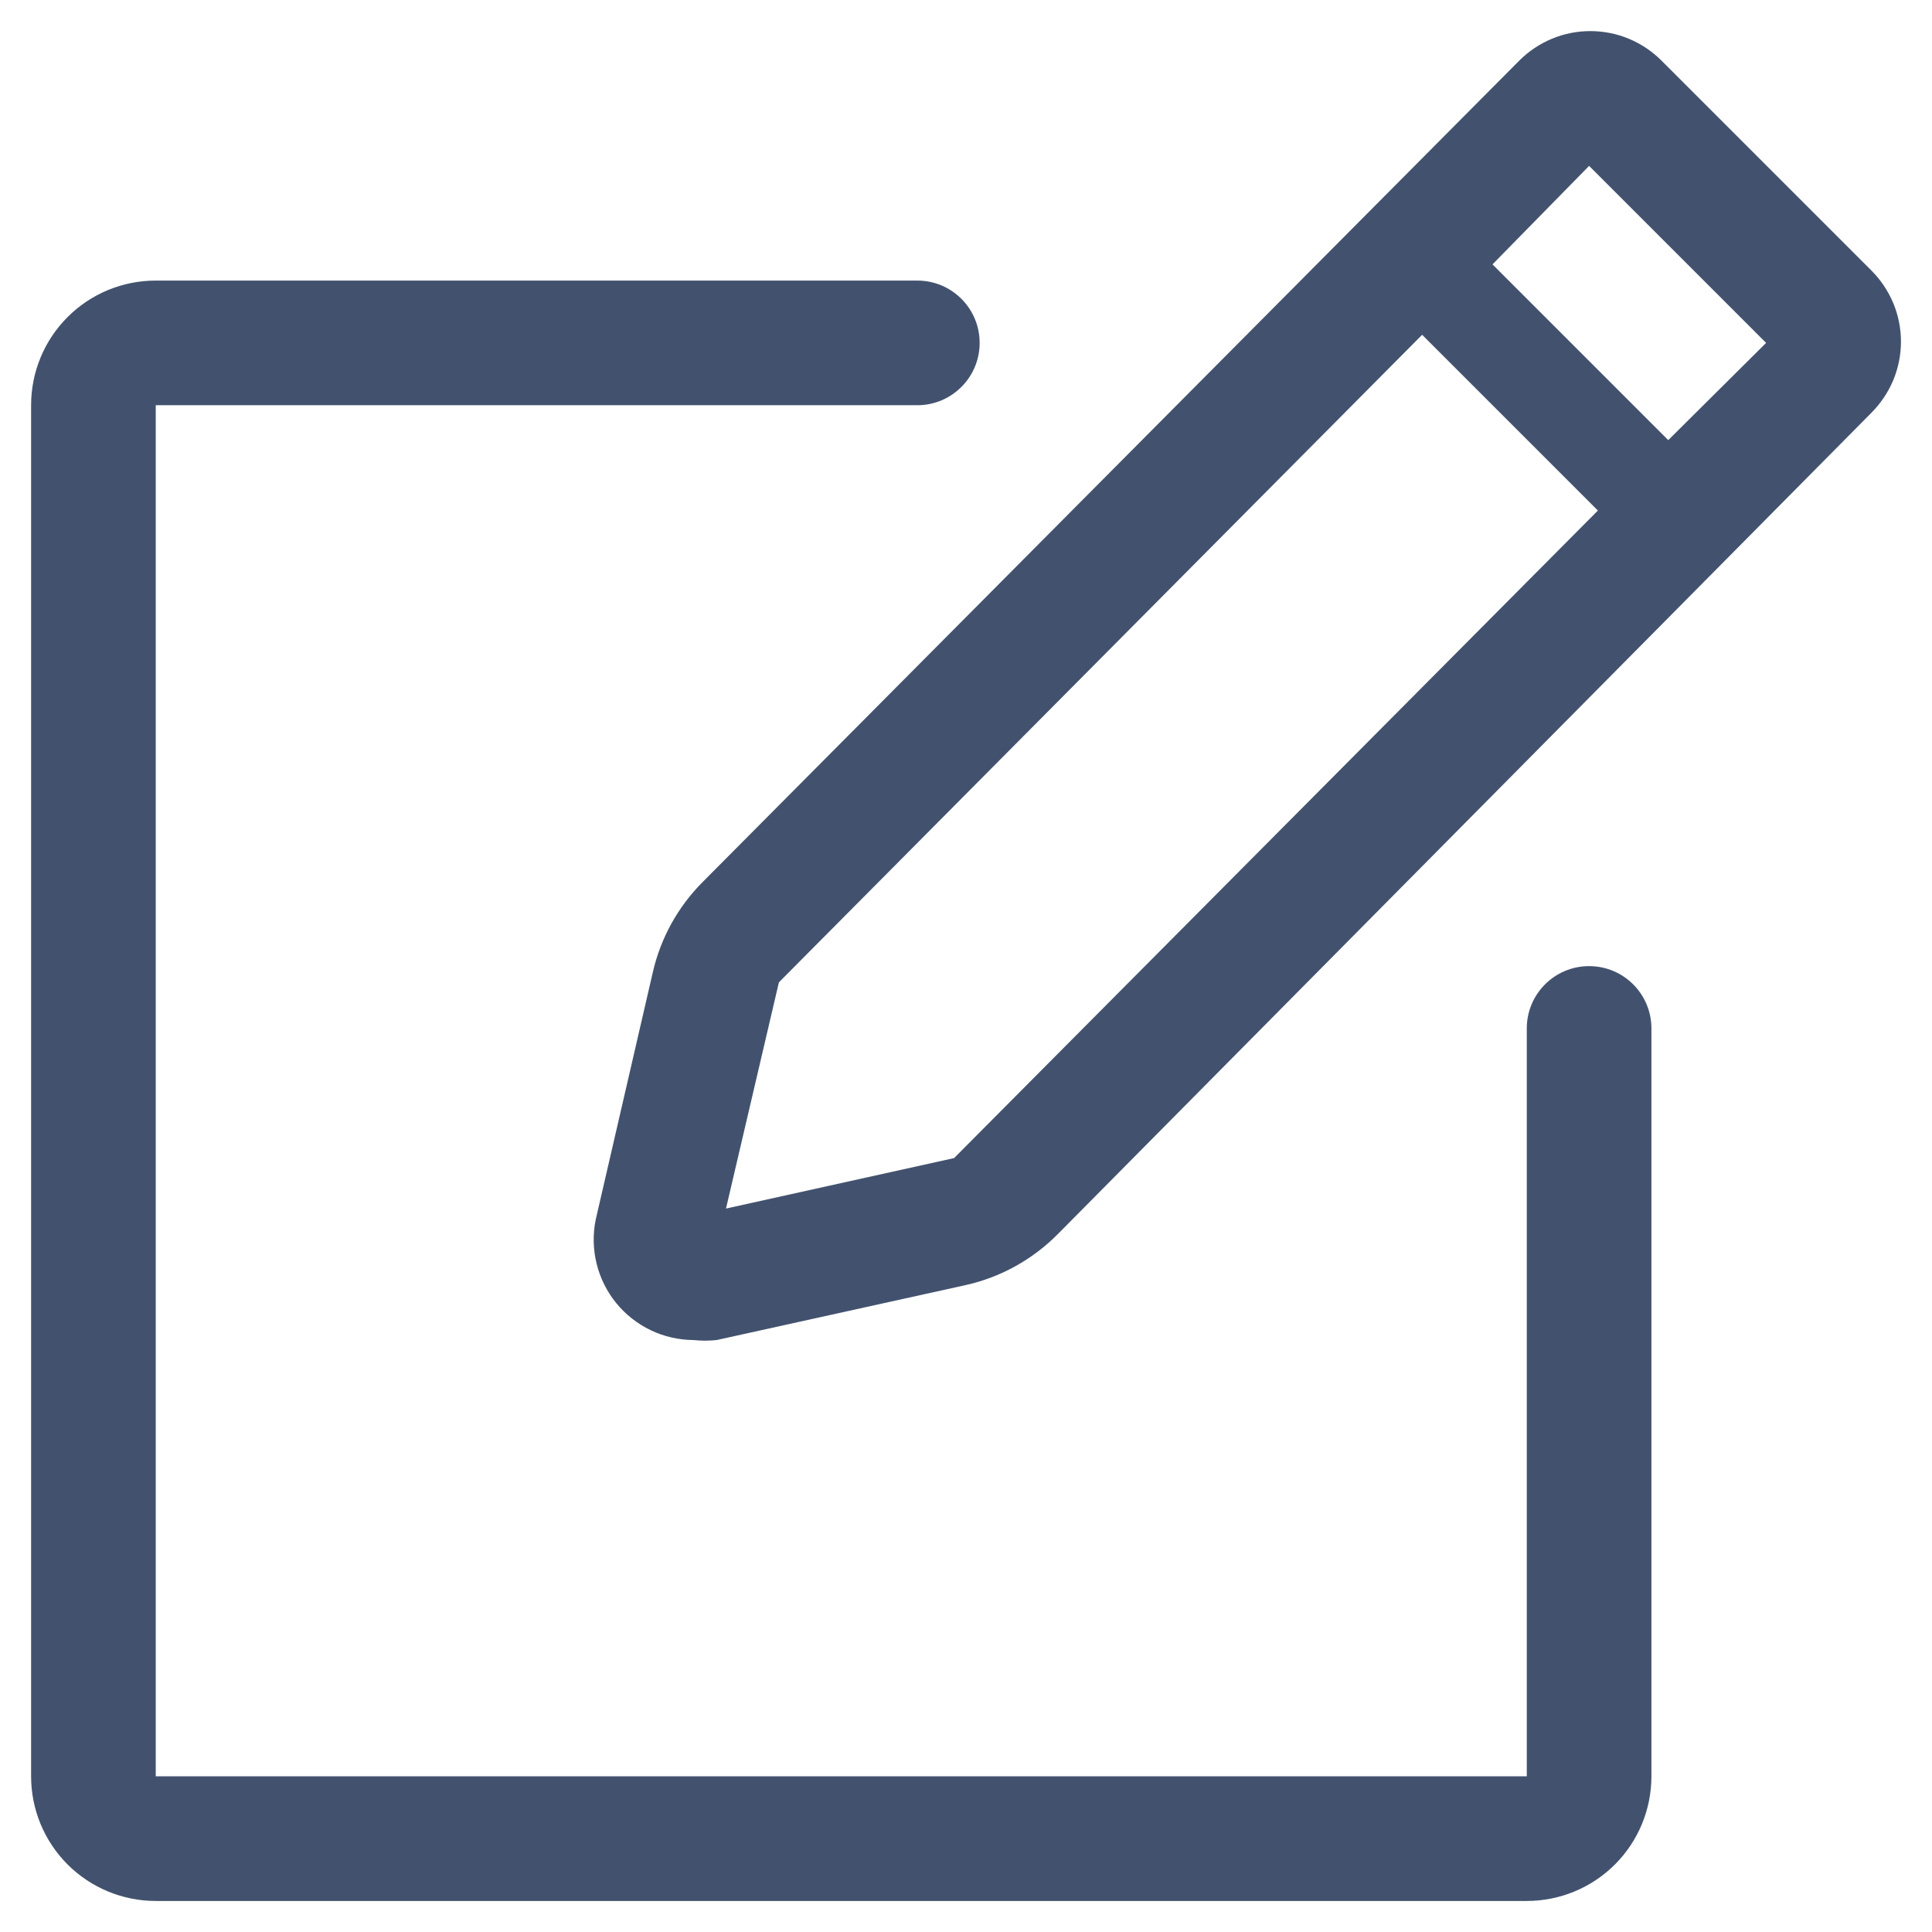 <svg width="31" height="31" viewBox="0 0 31 31" fill="none" xmlns="http://www.w3.org/2000/svg">
<path d="M24.498 28.502H2.499V6.502H14.719C15.271 6.502 15.719 6.054 15.719 5.502C15.719 4.949 15.271 4.502 14.719 4.502H2.499C1.968 4.502 1.459 4.712 1.084 5.088C0.709 5.463 0.499 5.971 0.499 6.502V28.502C0.499 29.032 0.709 29.541 1.084 29.916C1.459 30.291 1.968 30.502 2.499 30.502H24.498C25.029 30.502 25.538 30.291 25.913 29.916C26.288 29.541 26.498 29.032 26.498 28.502V16.502C26.498 15.949 26.051 15.502 25.498 15.502C24.946 15.502 24.498 15.949 24.498 16.502V28.502Z" fill="#42526E"/>
<path d="M30.029 4.342L26.659 0.972C26.509 0.822 26.331 0.703 26.136 0.622C25.94 0.54 25.73 0.499 25.518 0.499C25.307 0.499 25.097 0.54 24.901 0.622C24.706 0.703 24.528 0.822 24.378 0.972L11.272 14.155C10.877 14.552 10.602 15.05 10.476 15.595L9.558 19.572C9.511 19.805 9.516 20.046 9.573 20.277C9.63 20.508 9.737 20.723 9.887 20.908C10.037 21.092 10.227 21.241 10.441 21.344C10.656 21.447 10.891 21.5 11.129 21.502C11.252 21.515 11.376 21.515 11.498 21.502L15.486 20.622C16.049 20.498 16.564 20.214 16.971 19.804L30.029 6.622C30.178 6.472 30.297 6.294 30.379 6.099C30.46 5.903 30.502 5.693 30.502 5.482C30.502 5.27 30.46 5.06 30.379 4.865C30.297 4.669 30.178 4.491 30.029 4.342ZM15.309 18.582L11.649 19.392L12.498 15.762L22.819 5.372L25.639 8.192L15.309 18.582ZM26.768 7.062L23.948 4.242L25.498 2.662L28.338 5.502L26.768 7.062Z" fill="#42526E"/>
</svg>
